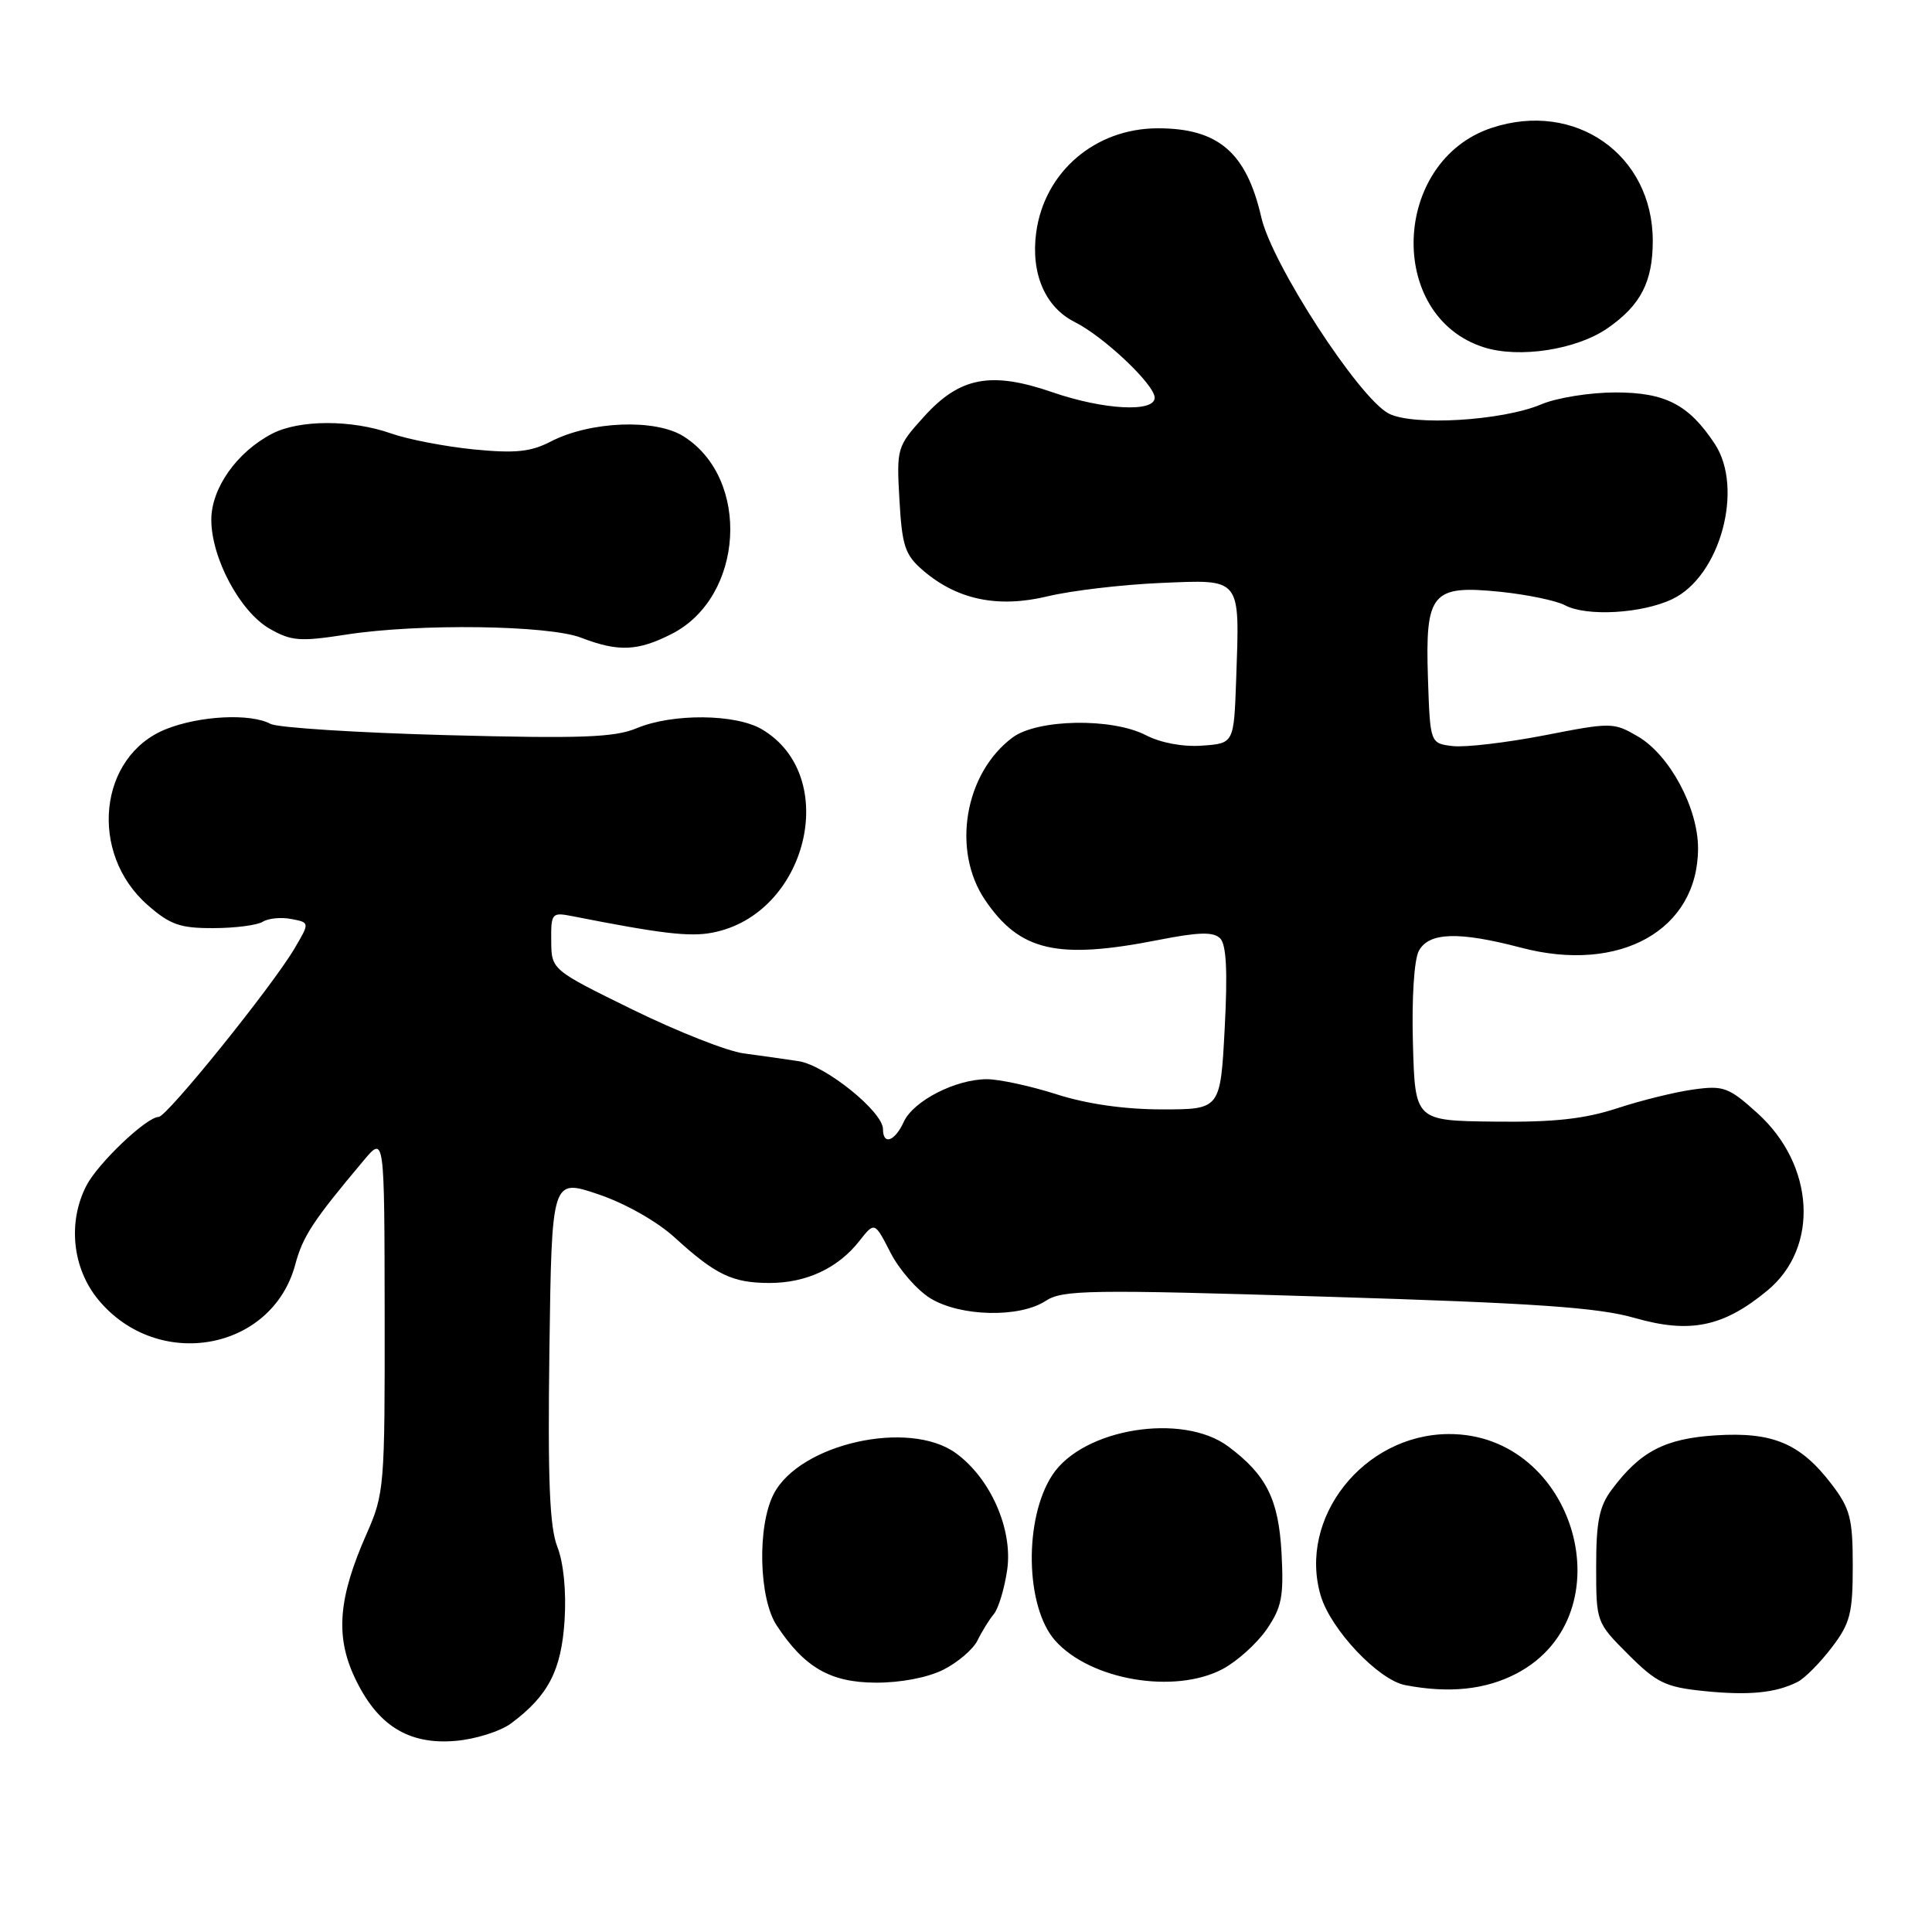 <?xml version="1.0" encoding="UTF-8" standalone="no"?>
<!DOCTYPE svg PUBLIC "-//W3C//DTD SVG 1.1//EN" "http://www.w3.org/Graphics/SVG/1.1/DTD/svg11.dtd" >
<svg xmlns="http://www.w3.org/2000/svg" xmlns:xlink="http://www.w3.org/1999/xlink" version="1.1" viewBox="0 0 256 256">
 <g >
 <path fill="currentColor"
d=" M 67.76 228.33 C 72.66 224.67 74.38 221.34 74.81 214.70 C 75.05 210.87 74.68 207.08 73.85 204.96 C 72.82 202.32 72.57 196.10 72.80 178.83 C 73.11 156.17 73.11 156.17 79.25 158.24 C 82.86 159.46 87.05 161.83 89.44 164.01 C 94.83 168.93 97.07 170.00 101.98 170.00 C 106.84 170.00 111.04 168.04 113.86 164.45 C 115.89 161.87 115.89 161.87 117.99 165.97 C 119.14 168.23 121.53 170.96 123.29 172.04 C 127.28 174.47 135.09 174.64 138.55 172.38 C 140.79 170.91 144.27 170.85 175.76 171.82 C 203.49 172.67 211.74 173.24 216.62 174.64 C 223.95 176.74 228.37 175.82 234.19 171.00 C 241.09 165.30 240.47 154.37 232.86 147.49 C 229.07 144.07 228.38 143.81 224.41 144.36 C 222.03 144.68 217.48 145.80 214.29 146.85 C 209.95 148.27 205.88 148.72 198.00 148.62 C 187.50 148.50 187.50 148.50 187.22 138.25 C 187.05 132.30 187.38 127.16 188.00 126.00 C 189.33 123.52 193.29 123.40 201.54 125.57 C 214.66 129.03 224.99 123.23 225.00 112.41 C 225.00 107.05 221.24 100.05 217.04 97.59 C 213.81 95.70 213.52 95.70 204.62 97.44 C 199.60 98.41 194.15 99.05 192.50 98.86 C 189.50 98.50 189.50 98.50 189.21 89.86 C 188.84 78.52 189.71 77.49 198.84 78.42 C 202.39 78.79 206.23 79.59 207.37 80.20 C 210.21 81.72 217.55 81.31 221.58 79.39 C 227.92 76.39 231.11 64.73 227.22 58.82 C 223.78 53.61 220.68 52.00 214.06 52.00 C 210.69 52.00 206.26 52.71 204.22 53.58 C 199.06 55.76 187.19 56.47 184.00 54.79 C 180.04 52.70 168.54 34.99 167.13 28.80 C 165.16 20.21 161.44 17.00 153.43 17.00 C 145.12 17.00 138.38 22.77 137.30 30.82 C 136.57 36.24 138.49 40.70 142.39 42.66 C 146.28 44.61 153.00 50.97 153.00 52.70 C 153.00 54.68 146.20 54.31 139.41 51.96 C 131.31 49.17 127.17 49.96 122.44 55.20 C 118.85 59.17 118.79 59.36 119.18 66.24 C 119.53 72.37 119.92 73.53 122.30 75.58 C 126.84 79.48 132.24 80.60 138.84 79.01 C 141.96 78.26 148.65 77.47 153.71 77.25 C 164.60 76.79 164.27 76.37 163.80 90.00 C 163.50 98.50 163.50 98.50 159.31 98.80 C 156.77 98.99 153.82 98.44 151.84 97.42 C 147.34 95.09 137.46 95.27 134.16 97.73 C 127.80 102.48 126.08 112.70 130.53 119.26 C 135.14 126.05 140.09 127.19 153.50 124.55 C 158.83 123.50 160.78 123.45 161.67 124.33 C 162.50 125.16 162.68 128.67 162.28 136.25 C 161.71 147.00 161.71 147.00 153.99 147.00 C 149.01 147.00 144.03 146.29 140.00 145.00 C 136.56 143.90 132.40 143.00 130.77 143.00 C 126.62 143.00 121.01 145.88 119.75 148.66 C 118.57 151.24 117.00 151.79 117.00 149.62 C 117.00 147.30 109.36 141.15 105.81 140.61 C 103.99 140.33 100.72 139.87 98.55 139.58 C 96.37 139.30 89.75 136.68 83.83 133.78 C 73.07 128.50 73.07 128.50 73.04 124.67 C 73.00 121.02 73.13 120.87 75.75 121.38 C 87.56 123.71 91.34 124.16 94.35 123.59 C 106.98 121.22 111.48 102.85 100.96 96.64 C 97.48 94.58 89.11 94.51 84.37 96.49 C 81.44 97.72 77.02 97.88 59.19 97.41 C 47.30 97.09 36.79 96.42 35.85 95.92 C 33.18 94.49 26.46 94.83 21.98 96.62 C 13.06 100.20 11.72 113.03 19.55 119.91 C 22.53 122.53 23.87 123.00 28.28 122.98 C 31.15 122.98 34.09 122.59 34.81 122.14 C 35.54 121.68 37.24 121.51 38.59 121.77 C 41.05 122.24 41.05 122.24 39.03 125.67 C 36.04 130.74 22.11 148.00 21.02 148.00 C 19.43 148.00 12.99 154.12 11.45 157.10 C 8.95 161.94 9.58 168.03 13.01 172.20 C 20.87 181.73 36.03 179.04 39.12 167.57 C 40.13 163.80 41.48 161.75 48.22 153.73 C 50.94 150.50 50.94 150.50 50.97 174.13 C 51.00 196.96 50.92 197.93 48.59 203.21 C 44.83 211.70 44.41 216.77 47.00 222.28 C 49.97 228.61 54.10 231.20 60.32 230.68 C 62.99 230.46 66.32 229.41 67.76 228.33 Z  M 238.21 222.85 C 239.15 222.37 241.17 220.33 242.71 218.31 C 245.16 215.10 245.50 213.79 245.50 207.50 C 245.50 201.20 245.16 199.90 242.70 196.67 C 238.57 191.26 234.90 189.71 227.35 190.19 C 220.60 190.62 217.34 192.32 213.56 197.39 C 211.91 199.59 211.50 201.63 211.50 207.56 C 211.50 214.95 211.51 214.98 215.75 219.22 C 219.51 222.98 220.68 223.55 225.75 224.07 C 231.74 224.68 235.31 224.33 238.21 222.85 Z  M 200.99 221.73 C 215.67 213.96 208.80 189.91 191.93 190.02 C 180.68 190.09 171.94 201.16 175.01 211.46 C 176.36 215.96 182.65 222.61 186.21 223.29 C 192.04 224.41 196.89 223.89 200.99 221.73 Z  M 124.99 221.25 C 126.90 220.29 128.95 218.54 129.53 217.36 C 130.10 216.18 131.08 214.60 131.70 213.86 C 132.31 213.11 133.10 210.47 133.46 208.00 C 134.22 202.64 131.26 195.90 126.67 192.56 C 120.47 188.04 105.97 191.29 102.52 197.96 C 100.32 202.21 100.54 211.79 102.92 215.39 C 106.58 220.94 110.01 222.93 116.00 222.96 C 119.30 222.98 122.89 222.30 124.99 221.25 Z  M 162.02 221.15 C 163.93 220.13 166.55 217.77 167.84 215.90 C 169.84 212.98 170.12 211.55 169.81 205.78 C 169.42 198.66 167.81 195.44 162.76 191.67 C 156.69 187.14 143.49 189.27 139.44 195.45 C 135.65 201.23 135.85 212.91 139.81 217.38 C 144.47 222.63 155.65 224.53 162.02 221.15 Z  M 89.02 83.99 C 98.58 79.11 99.51 63.46 90.58 57.82 C 86.85 55.46 78.22 55.80 72.99 58.50 C 70.32 59.88 68.30 60.09 62.77 59.55 C 58.98 59.17 54.04 58.22 51.81 57.43 C 46.58 55.59 39.67 55.60 36.07 57.46 C 31.40 59.88 28.00 64.68 28.00 68.86 C 28.00 73.95 31.81 81.06 35.73 83.31 C 38.60 84.95 39.74 85.04 45.92 84.08 C 55.46 82.60 72.67 82.83 77.00 84.50 C 81.94 86.40 84.51 86.29 89.02 83.99 Z  M 213.01 43.49 C 217.39 40.46 219.00 37.35 219.00 31.92 C 219.00 20.50 208.73 13.29 197.67 16.94 C 184.42 21.32 183.67 41.90 196.62 46.02 C 201.30 47.51 208.90 46.34 213.01 43.49 Z "/>
</g>
</svg>